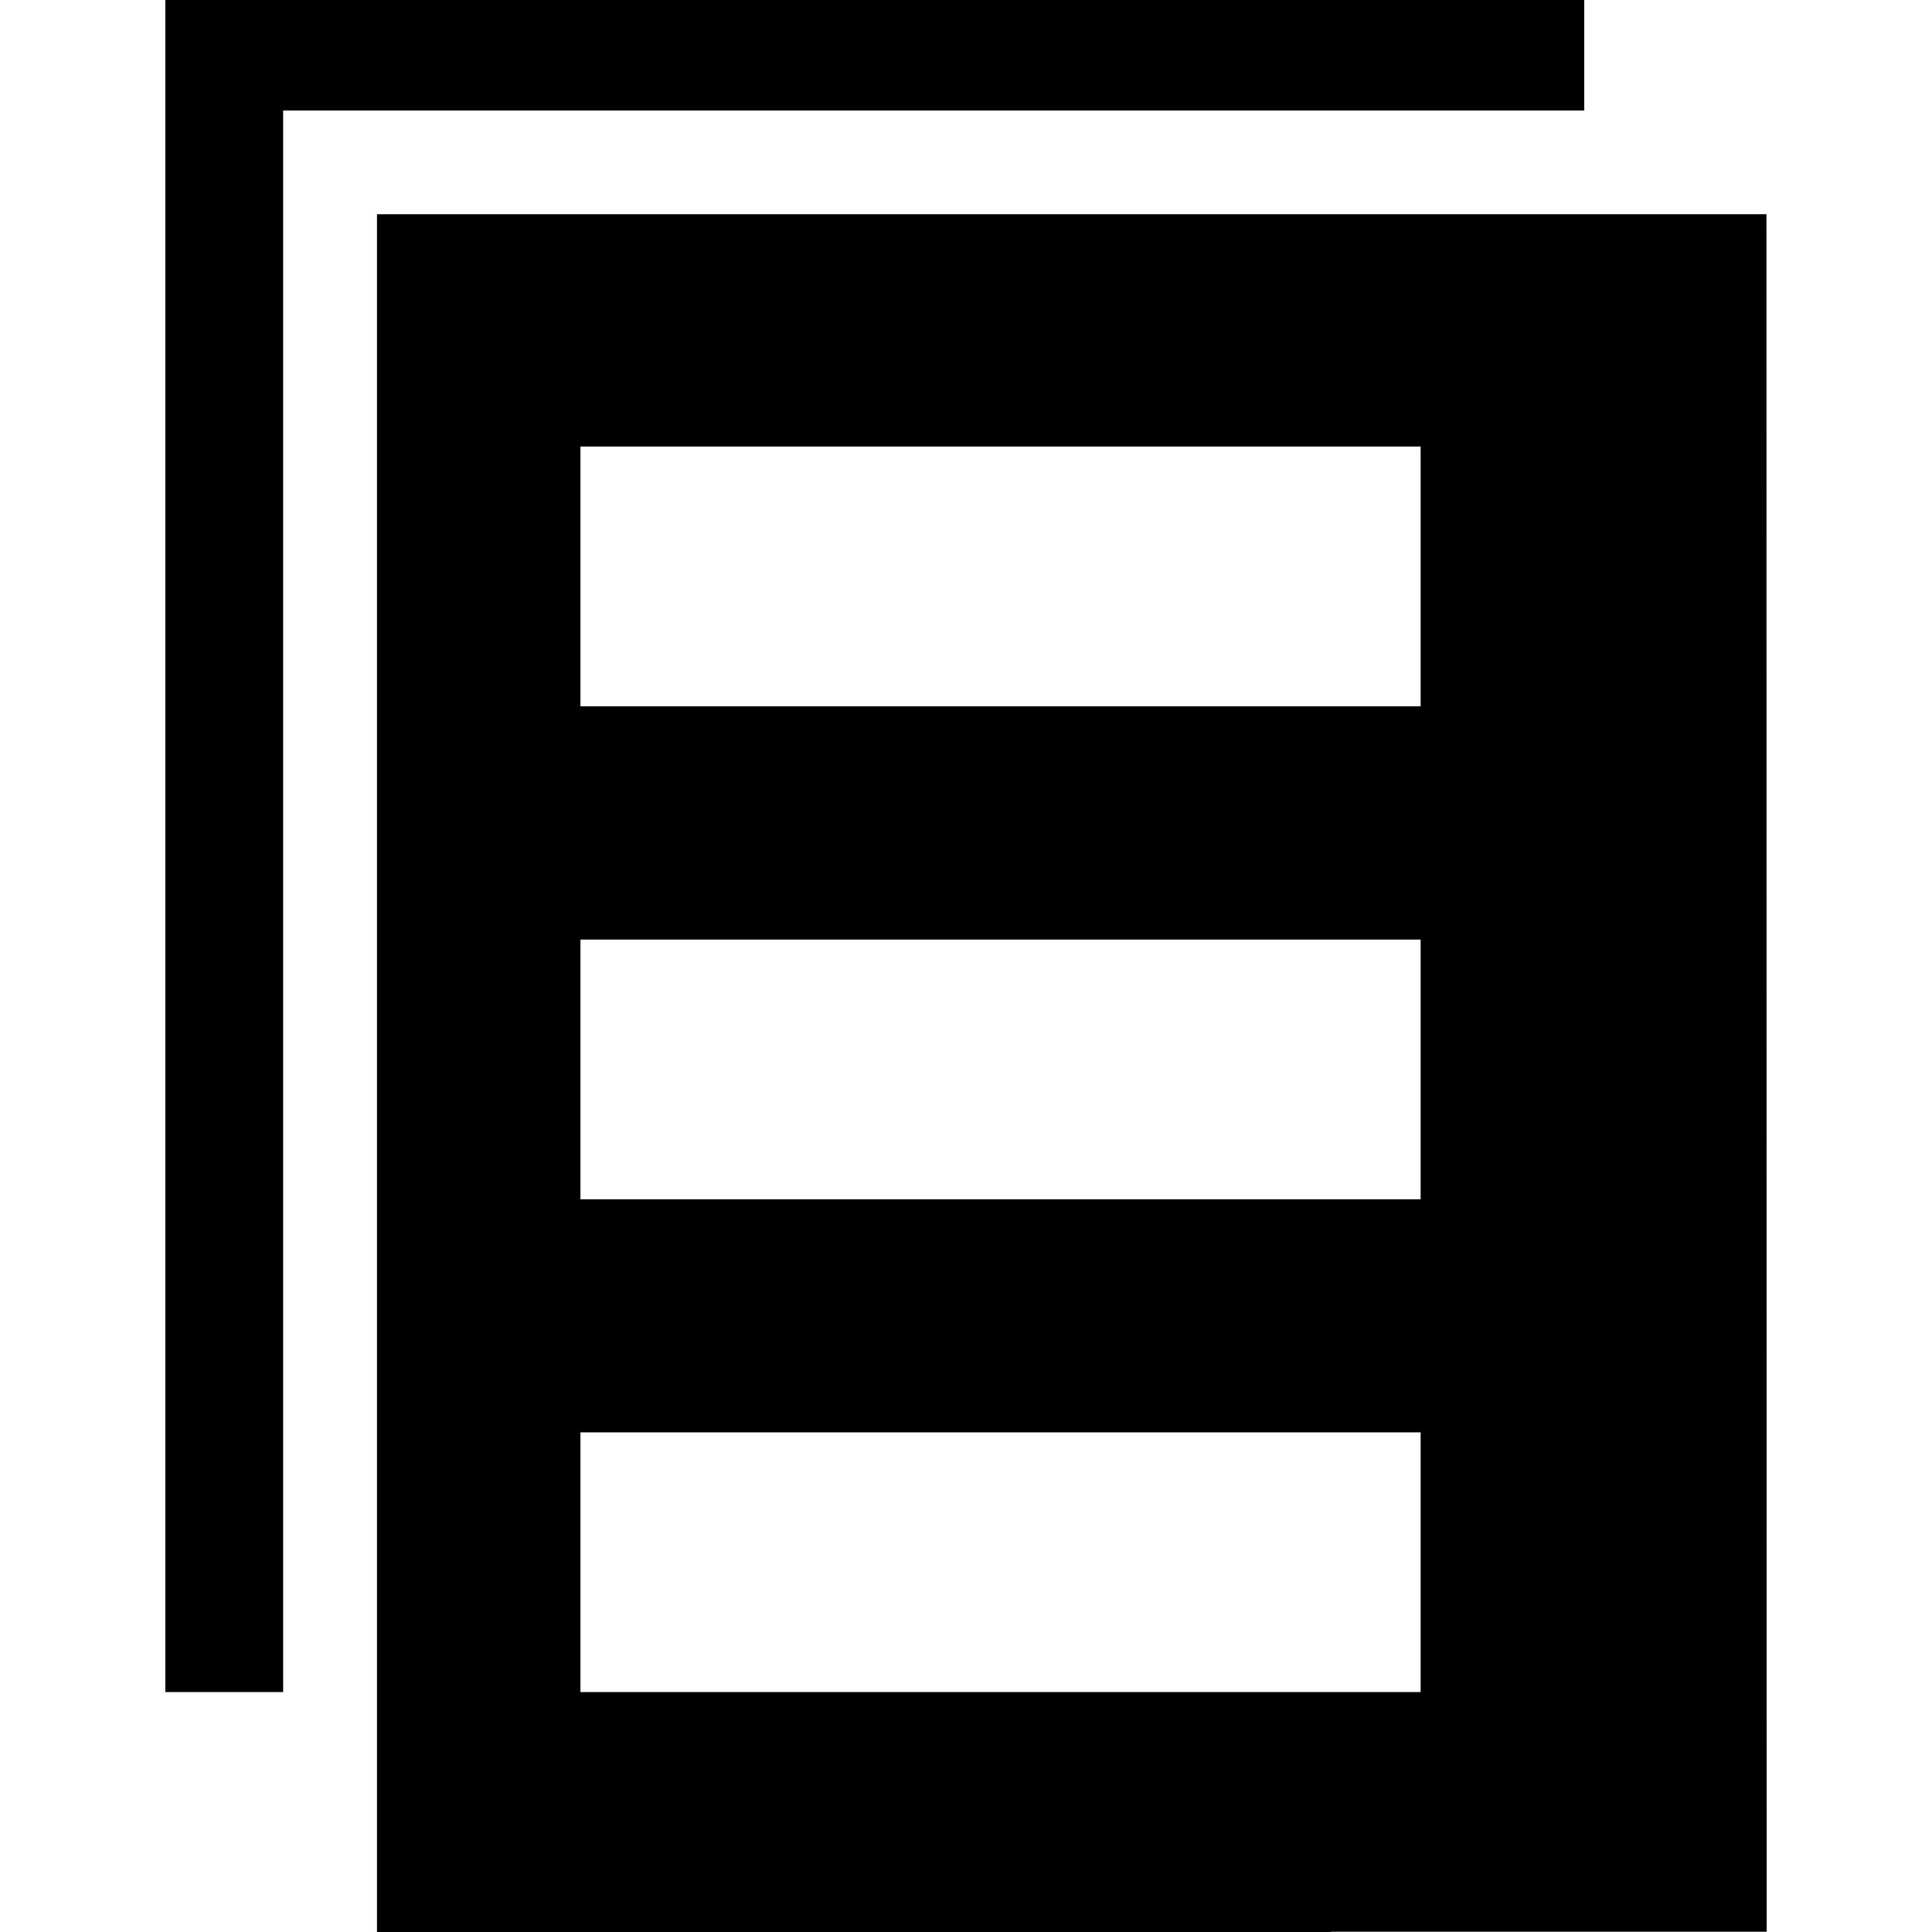 <svg t="1621907051644" class="icon" viewBox="0 0 1024 1024" version="1.1" xmlns="http://www.w3.org/2000/svg" p-id="2242" width="200" height="200"><path d="M936.256 113.536 199.808 113.536 199.808 1024l505.6 0 0.128-0.128 230.848 0L936.256 113.536 936.256 113.536zM839.68 0 87.616 0l0 896.832 62.464 0L150.08 58.56 839.68 58.56 839.68 0zM307.648 236.672l445.312 0 0 137.664L307.648 374.336 307.648 236.672 307.648 236.672zM307.648 497.984l445.312 0 0 137.664L307.648 635.648 307.648 497.984 307.648 497.984zM307.648 759.168l445.312 0 0 137.664L307.648 896.832 307.648 759.168 307.648 759.168zM307.648 759.168" p-id="2243"></path></svg>